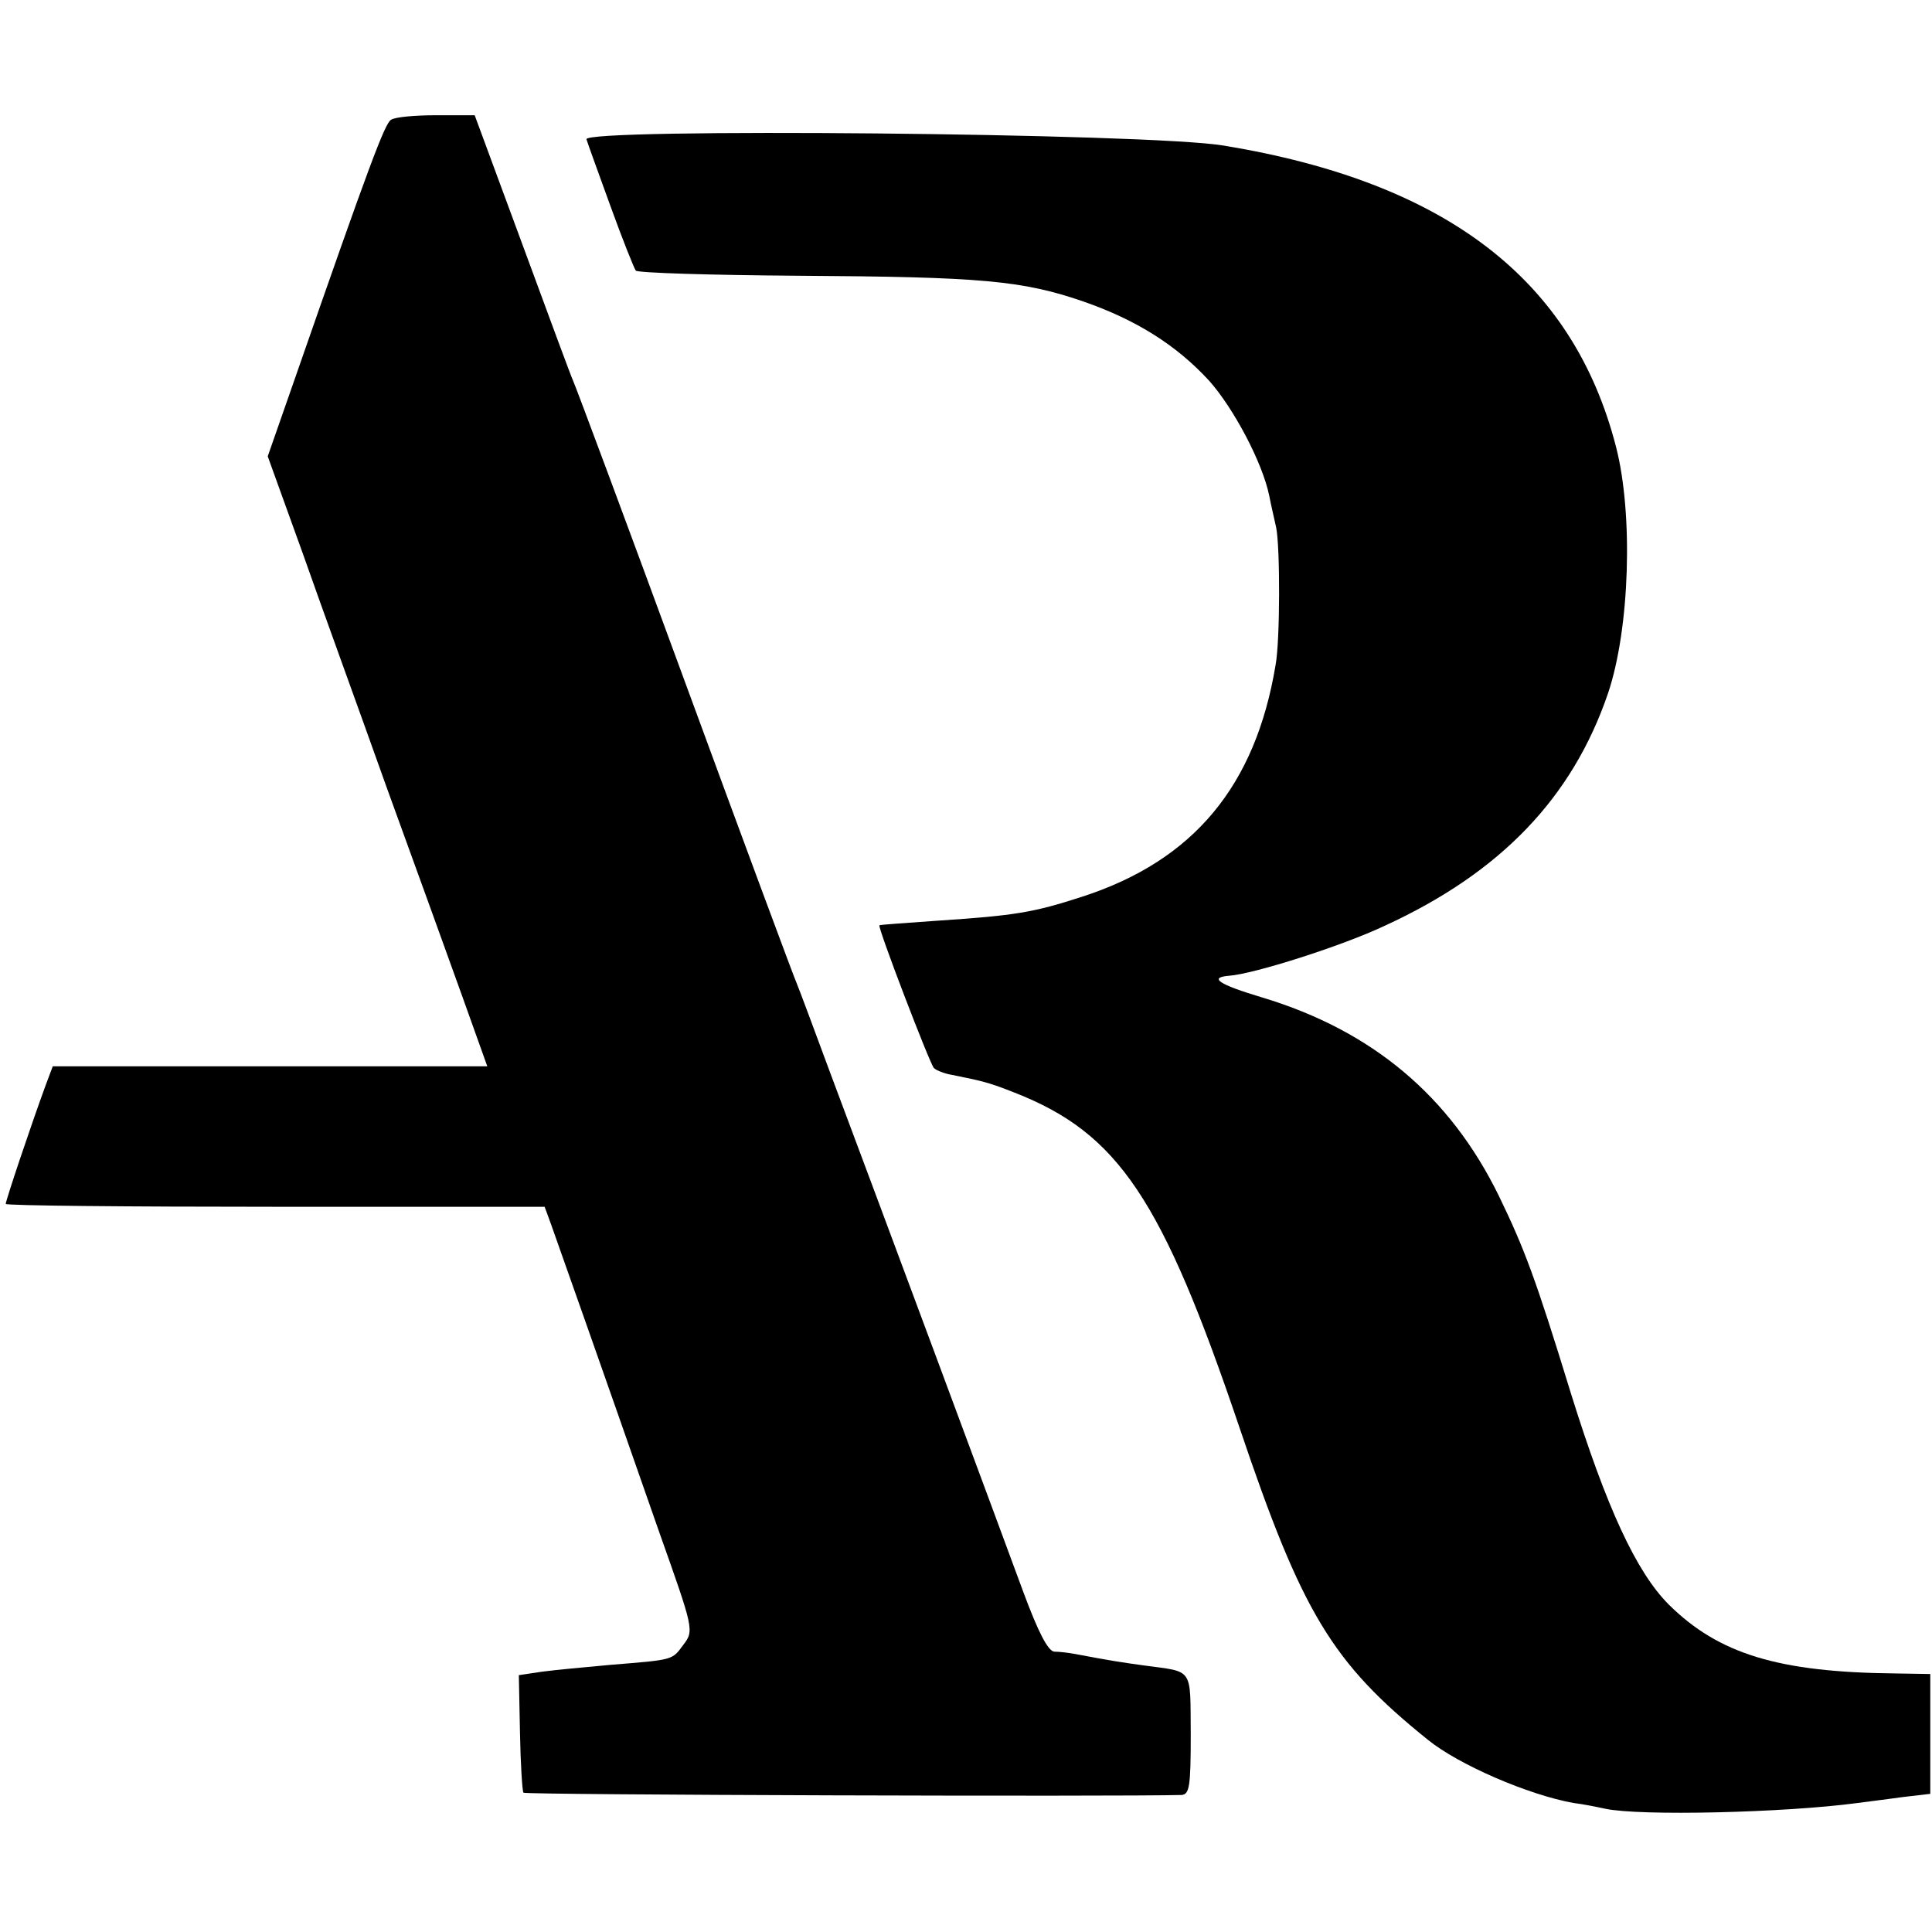 <?xml version="1.0" standalone="no"?>
<!DOCTYPE svg PUBLIC "-//W3C//DTD SVG 20010904//EN"
 "http://www.w3.org/TR/2001/REC-SVG-20010904/DTD/svg10.dtd">
<svg version="1.0" xmlns="http://www.w3.org/2000/svg"
 width="337pt" height="337pt" viewBox="0 0 337 337"
 preserveAspectRatio="xMidYMid meet">
<g transform="translate(0,337) scale(0.1,-0.1)"
fill="#000000" stroke="none">
<path d="M682 3161 c-11 -7 -38 -79 -164 -441 l-51 -146 61 -169 c33 -94 100
-278 147 -410 48 -132 107 -295 131 -362 l44 -123 -379 0 -379 0 -12 -32 c-25
-68 -70 -202 -70 -208 0 -3 211 -5 470 -5 l470 0 11 -30 c11 -31 84 -237 188
-535 61 -172 62 -174 43 -199 -20 -27 -16 -26 -127 -35 -44 -4 -98 -9 -120
-12 l-40 -6 2 -100 c1 -55 4 -102 6 -105 4 -4 1041 -7 1148 -4 14 1 16 16 16
106 -1 118 6 108 -82 120 -36 5 -57 8 -120 20 -11 2 -27 4 -36 4 -11 1 -28 34
-54 104 -40 109 -254 685 -337 906 -27 73 -53 143 -58 155 -5 11 -93 248 -195
526 -102 278 -190 514 -195 525 -5 11 -45 120 -90 242 l-82 222 -67 0 c-36 0
-72 -3 -79 -8z"/>
<path d="M1023 3127 c2 -7 21 -59 42 -117 21 -58 41 -108 44 -112 3 -4 132 -8
286 -9 315 -2 388 -8 495 -45 92 -32 162 -76 219 -138 42 -47 93 -142 105
-201 3 -16 9 -41 12 -55 7 -34 7 -197 -1 -240 -35 -211 -143 -341 -337 -404
-86 -28 -118 -33 -253 -42 -55 -4 -101 -7 -101 -8 -4 -2 88 -242 95 -249 4 -4
19 -10 32 -12 55 -11 66 -14 109 -31 181 -71 257 -185 392 -584 109 -323 161
-410 329 -545 53 -43 175 -96 254 -110 17 -2 41 -7 55 -10 61 -13 313 -7 440
10 14 2 48 6 76 10 l51 6 0 105 0 104 -61 1 c-204 2 -308 34 -395 120 -57 57
-109 170 -171 369 -62 202 -81 252 -126 345 -85 173 -220 287 -412 345 -77 23
-94 35 -58 38 43 3 197 52 271 87 203 93 328 224 390 406 38 113 44 312 14
429 -75 292 -296 462 -684 526 -130 22 -1120 31 -1112 11z"/>
</g>
</svg>
